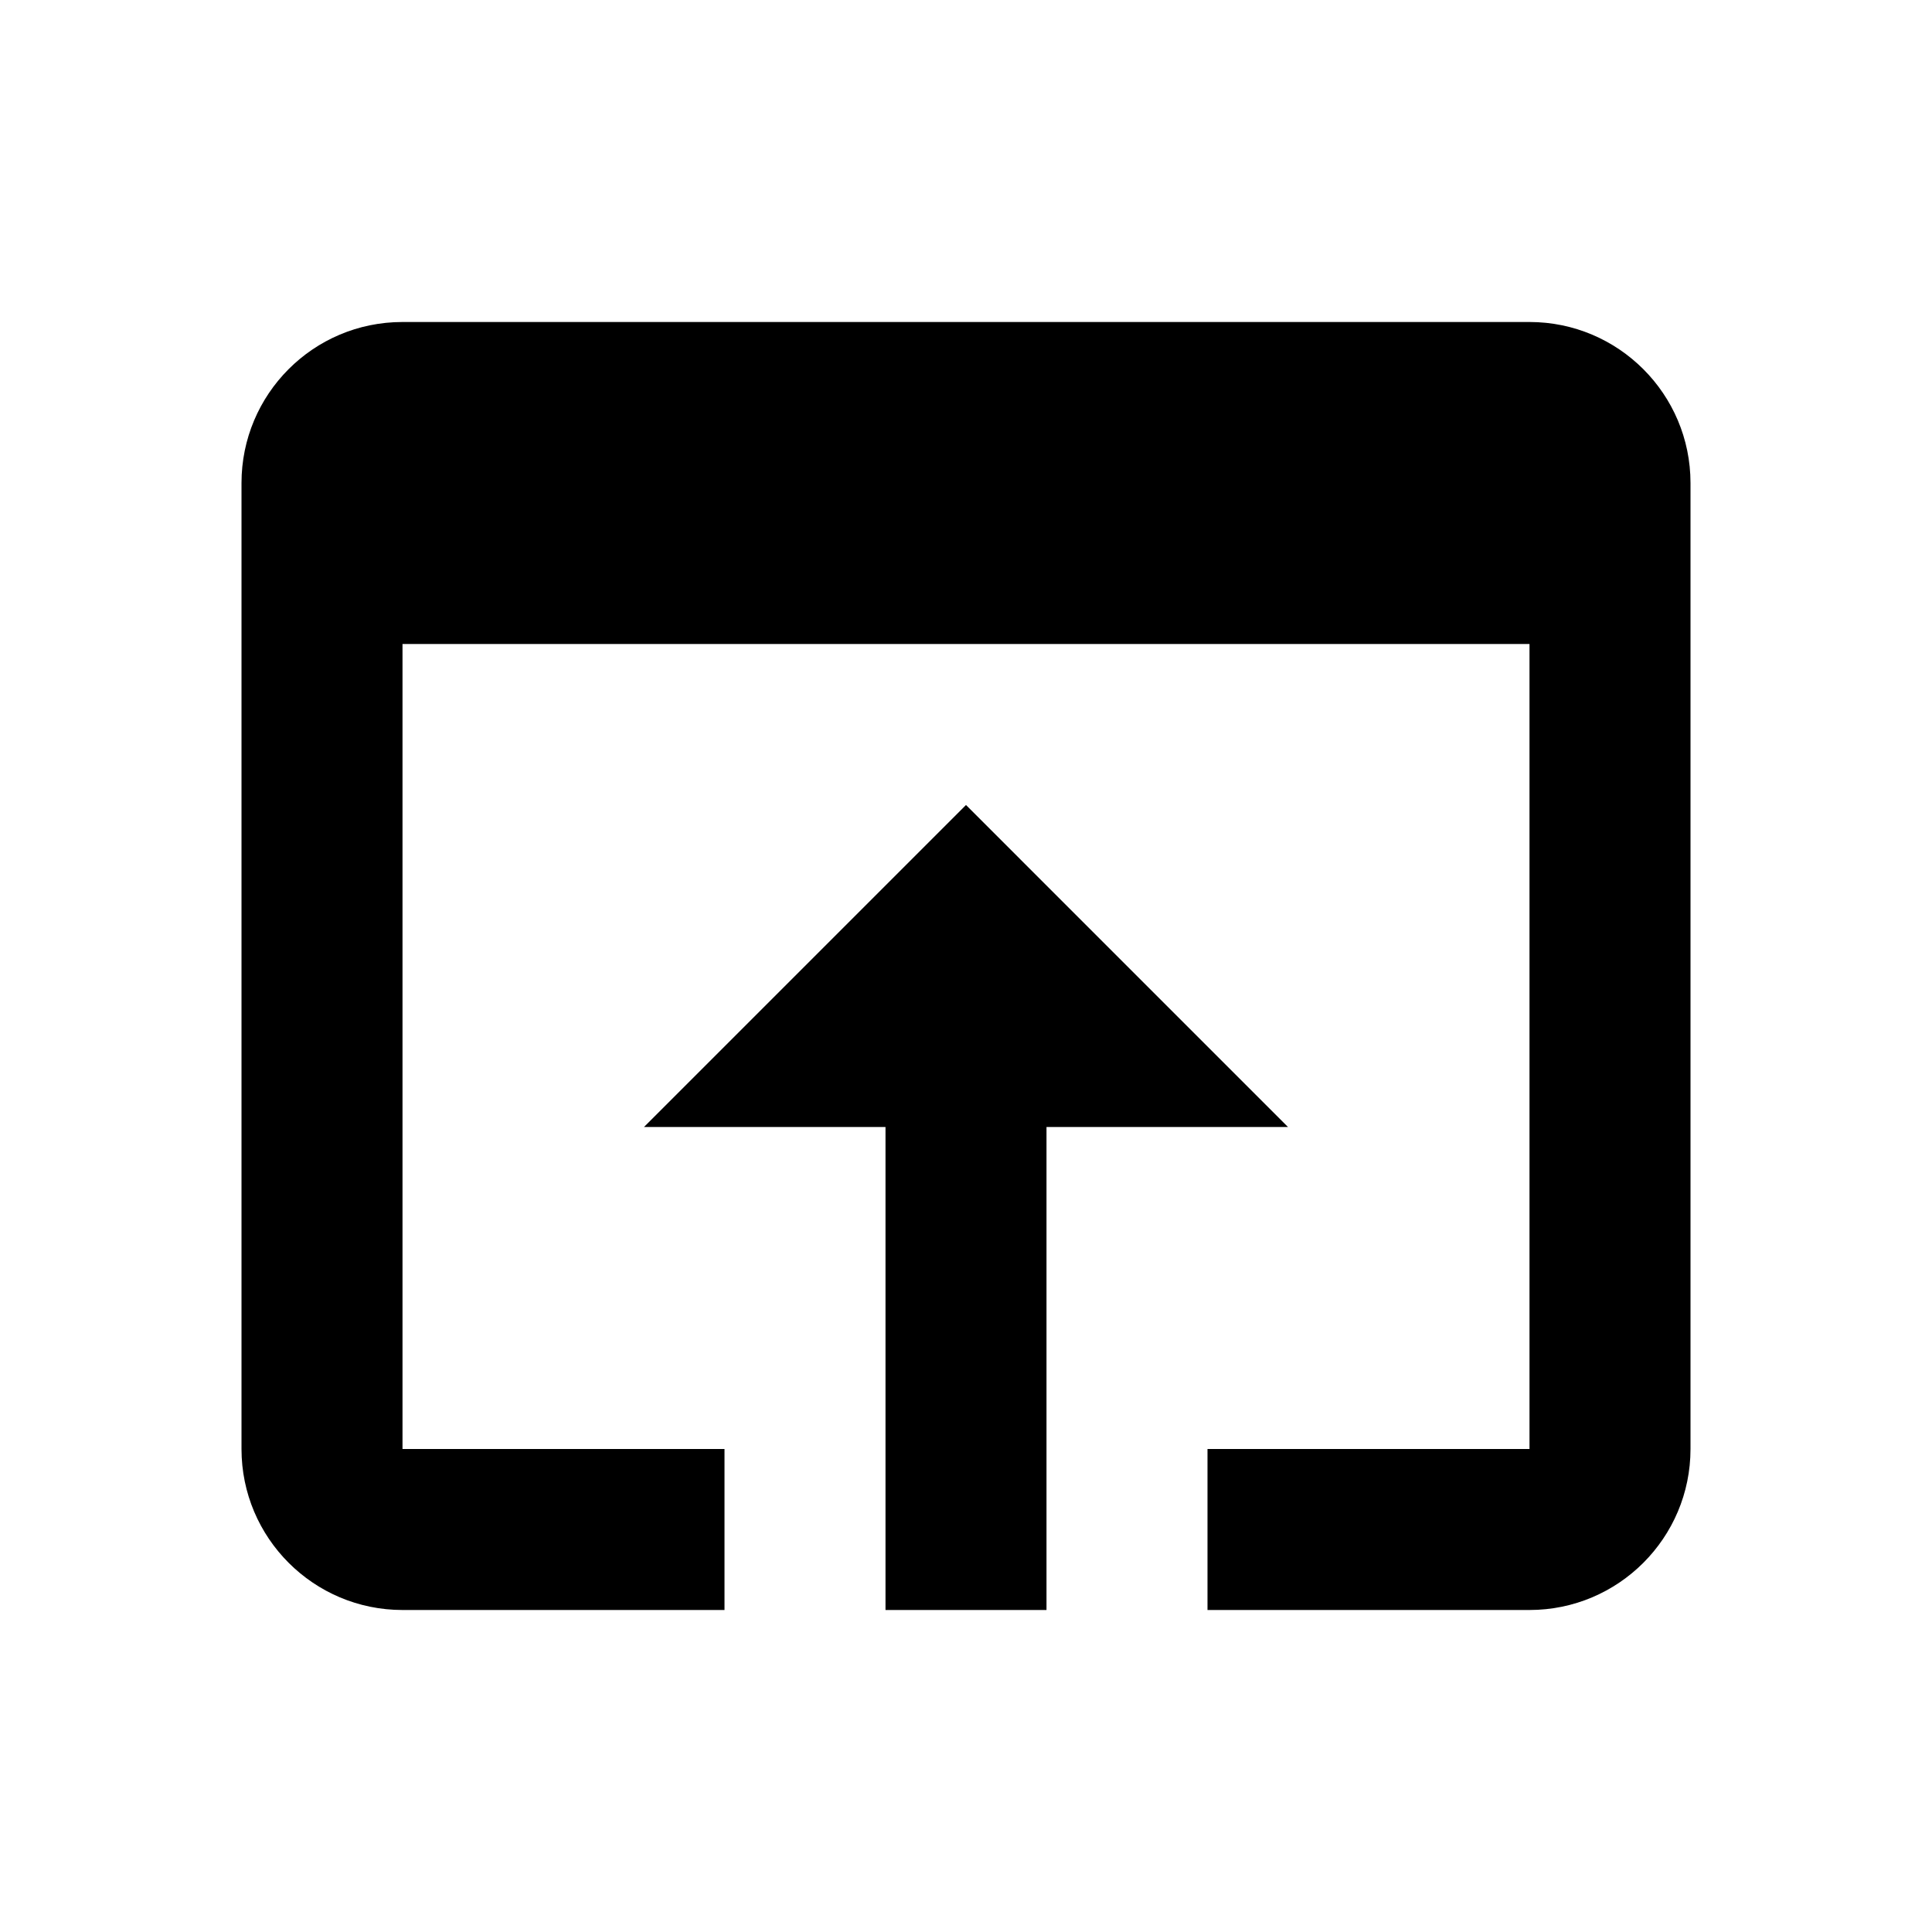 <!-- Generated by IcoMoon.io -->
<svg version="1.1" xmlns="http://www.w3.org/2000/svg" width="18" height="18" viewBox="0 0 18 18">
<title>open-in-app</title>
<path d="M9 7.5l-3 3h2.25v4.5h1.5v-4.5h2.25zM14.25 3h-10.5c-0.833 0-1.5 0.675-1.5 1.5v9c0 0.828 0.672 1.5 1.5 1.5v0h3v-1.5h-3v-7.5h10.5v7.5h-3v1.5h3c0.828 0 1.5-0.672 1.5-1.5v0-9c0-0.828-0.672-1.5-1.5-1.5v0z"></path>
</svg>
